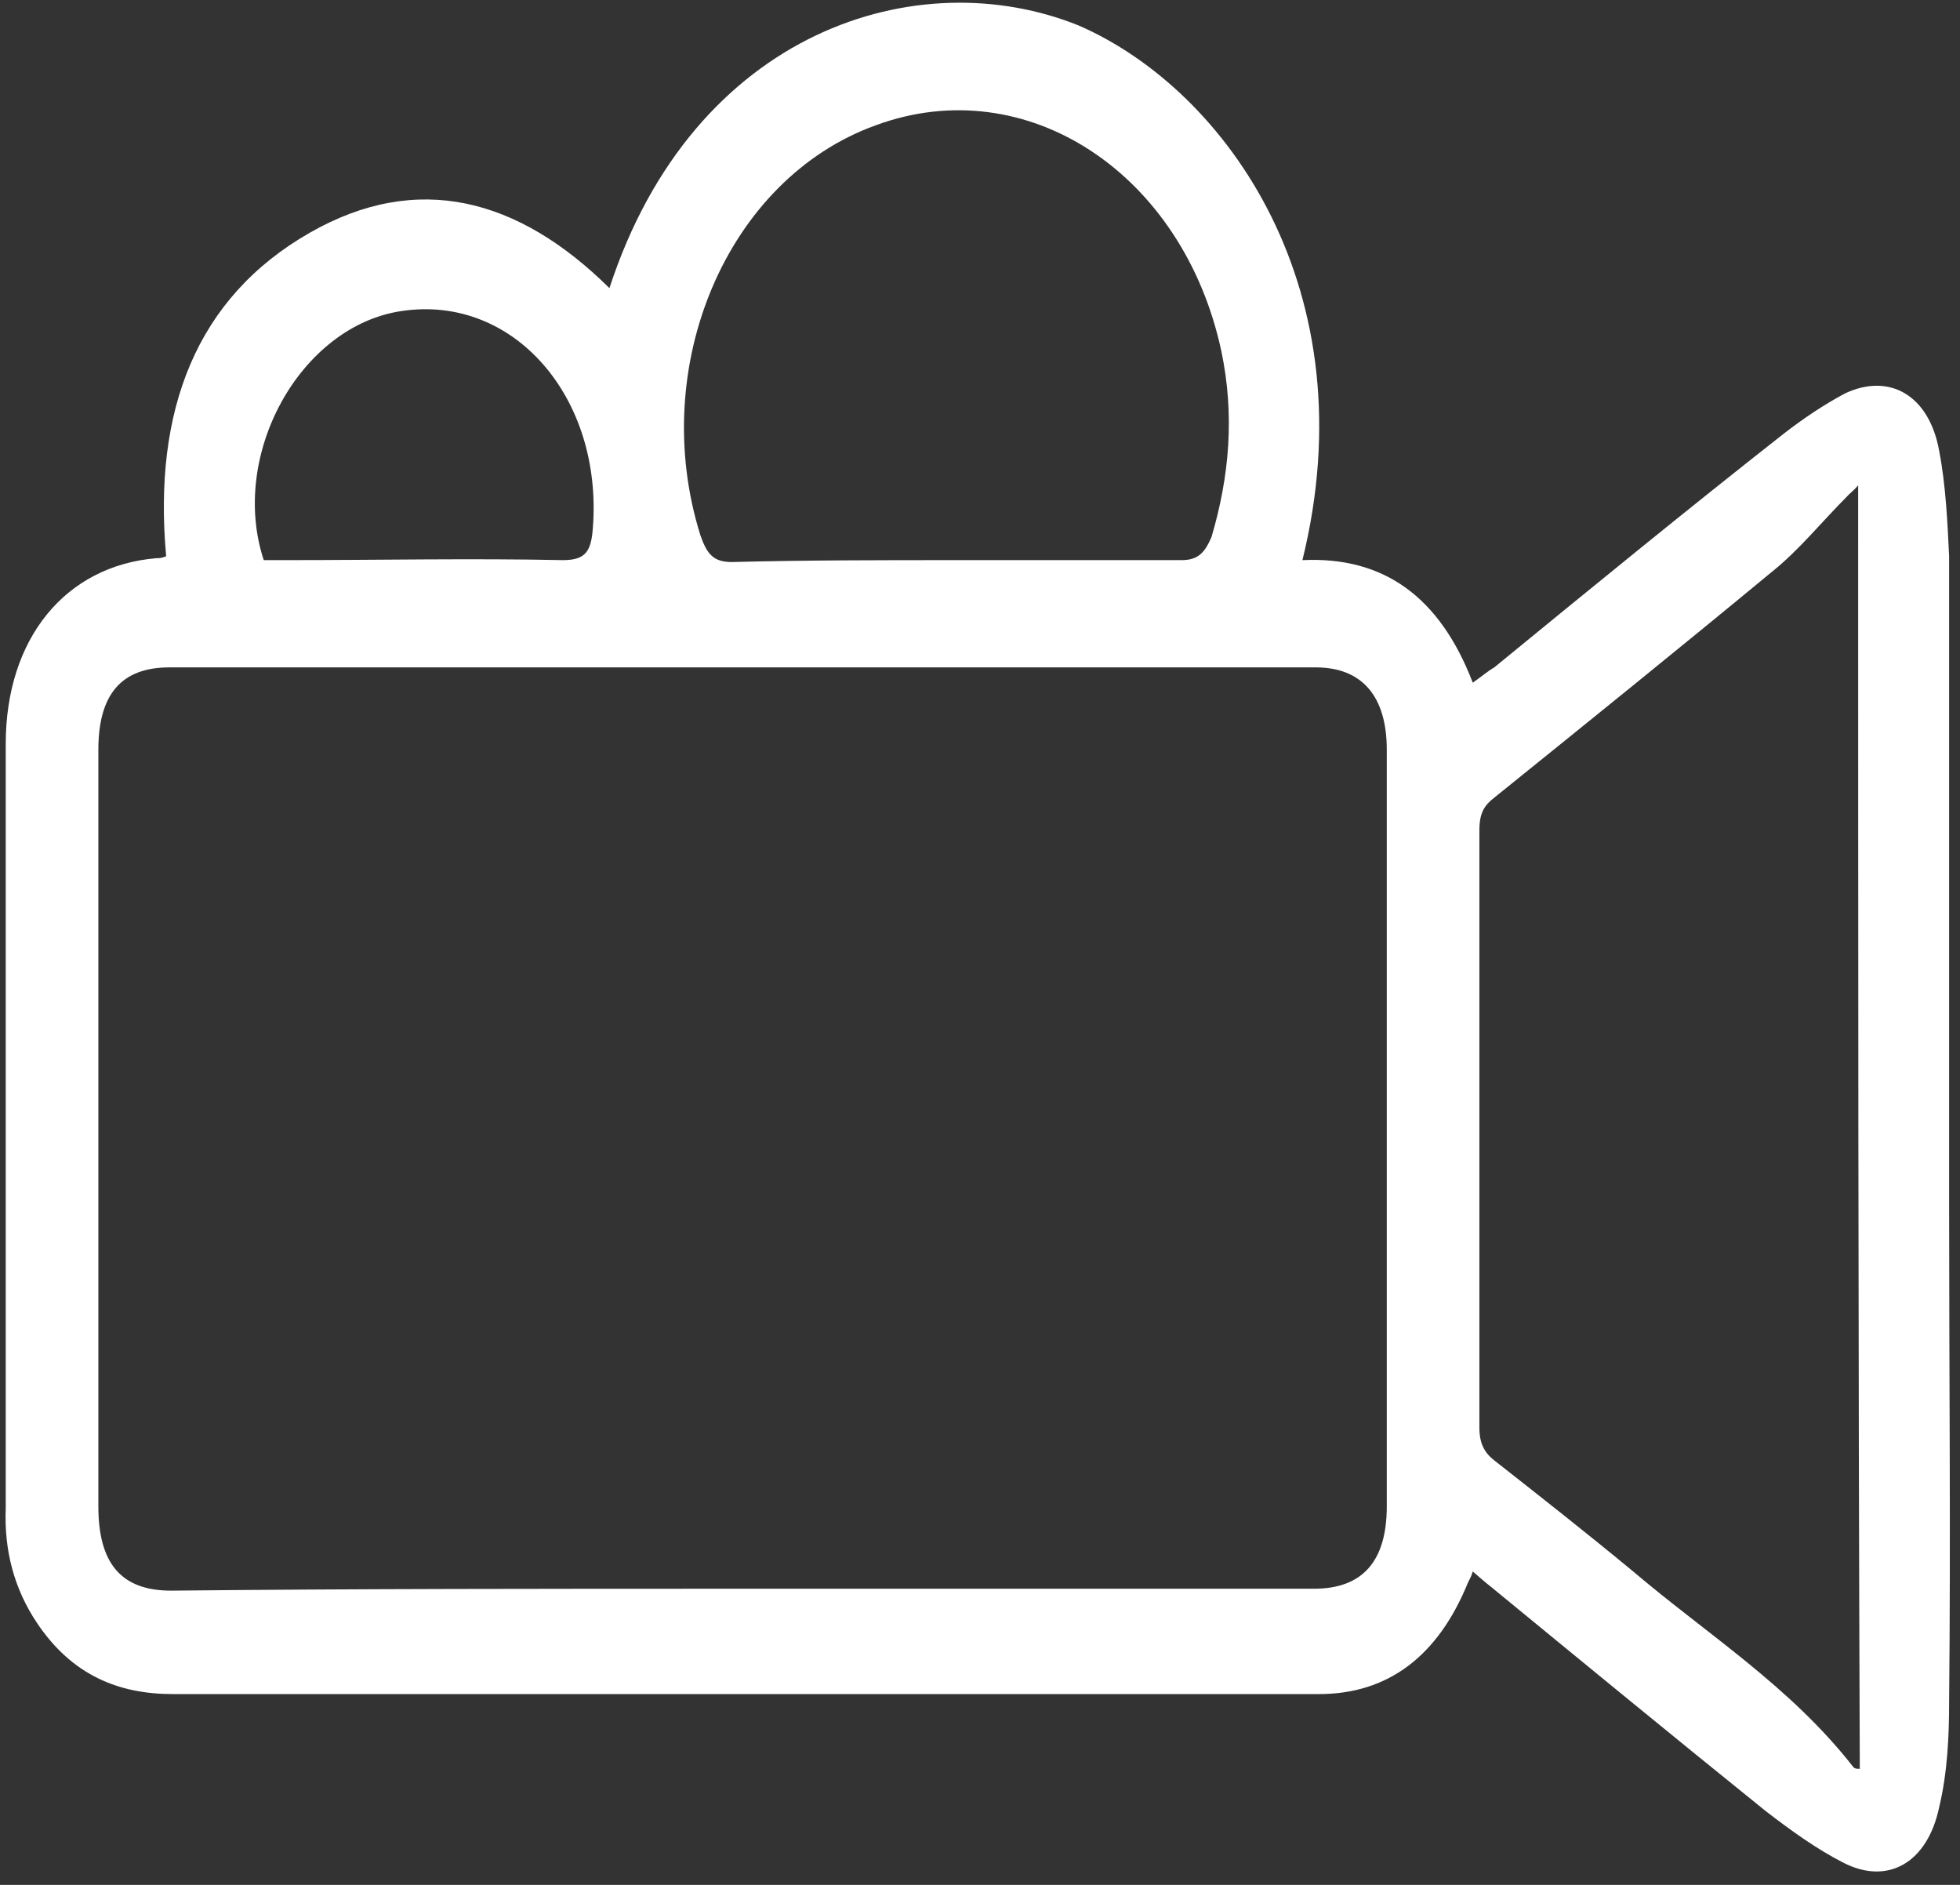 <svg width="130" height="125" viewBox="0 0 130 125" fill="none" xmlns="http://www.w3.org/2000/svg">
<rect x="0" y="0" width="130" height="125" fill="#333333" stroke="none"/>
<path d="M86.385 37.146C91.761 36.892 95.49 39.559 97.684 45.275C98.233 44.894 98.672 44.513 99.111 44.259C105.473 39.051 111.836 33.843 118.308 28.762C119.624 27.745 120.941 26.856 122.367 26.094C125.329 24.697 127.962 26.221 128.62 29.905C129.059 32.191 129.168 34.605 129.278 36.892C129.278 51.246 129.278 65.6 129.278 79.954C129.278 90.879 129.388 101.93 129.278 112.855C129.278 115.141 129.168 117.555 128.62 119.841C127.852 123.525 125.219 125.05 122.257 123.525C120.502 122.636 118.747 121.366 117.101 120.096C110.958 115.141 104.925 110.187 98.891 105.233C98.562 104.979 98.123 104.598 97.684 104.217C97.575 104.598 97.465 104.725 97.355 104.979C95.381 109.806 92.09 112.347 87.482 112.347C72.453 112.347 57.425 112.347 42.505 112.347C32.193 112.347 21.772 112.347 11.46 112.347C7.84 112.347 4.768 111.076 2.465 107.647C0.929 105.36 0.271 102.82 0.38 100.025C0.38 83.13 0.38 66.235 0.38 49.34C0.38 42.354 4.33 37.527 10.363 37.019C10.582 37.019 10.692 37.019 11.021 36.892C10.144 27.237 12.996 19.743 20.565 15.424C27.696 11.359 34.387 13.137 40.421 19.107C46.016 1.958 60.935 -2.615 71.576 1.704C81.449 6.023 90.773 19.361 86.385 37.146ZM49.087 105.36C61.812 105.36 74.428 105.36 87.153 105.36C90.335 105.36 91.98 103.582 91.98 99.898C91.98 83.13 91.98 66.489 91.98 49.721C91.98 46.165 90.335 44.259 87.263 44.259C61.922 44.259 36.581 44.259 11.241 44.259C8.059 44.259 6.524 46.038 6.524 49.721C6.524 66.489 6.524 83.13 6.524 99.898C6.524 103.709 8.059 105.487 11.35 105.487C23.856 105.36 36.472 105.36 49.087 105.36ZM123.245 32.191C122.915 32.572 122.696 32.7 122.477 32.954C120.831 34.605 119.295 36.51 117.54 37.908C111.397 42.989 105.254 47.943 99.111 52.897C98.452 53.405 98.123 53.913 98.123 55.057C98.123 68.268 98.123 81.479 98.123 94.69C98.123 95.706 98.452 96.341 99.111 96.849C102.182 99.263 105.254 101.676 108.325 104.217C113.262 108.409 118.747 111.839 122.915 117.174C123.025 117.301 123.135 117.301 123.354 117.301C123.245 88.973 123.245 60.646 123.245 32.191ZM63.348 37.146C68.394 37.146 73.331 37.146 78.377 37.146C79.474 37.146 79.913 36.637 80.352 35.621C81.558 31.556 81.888 27.491 81.01 23.299C78.487 11.486 68.065 4.626 58.083 8.31C48.21 11.867 42.944 24.316 46.454 35.494C46.893 36.764 47.332 37.273 48.539 37.273C53.475 37.146 58.412 37.146 63.348 37.146ZM17.494 37.146C17.932 37.146 18.481 37.146 19.029 37.146C25.173 37.146 31.206 37.019 37.349 37.146C38.885 37.146 39.214 36.51 39.324 34.986C39.982 26.348 34.058 19.488 26.599 20.632C19.907 21.648 15.19 30.159 17.494 37.146Z" fill="white"/>
</svg>
